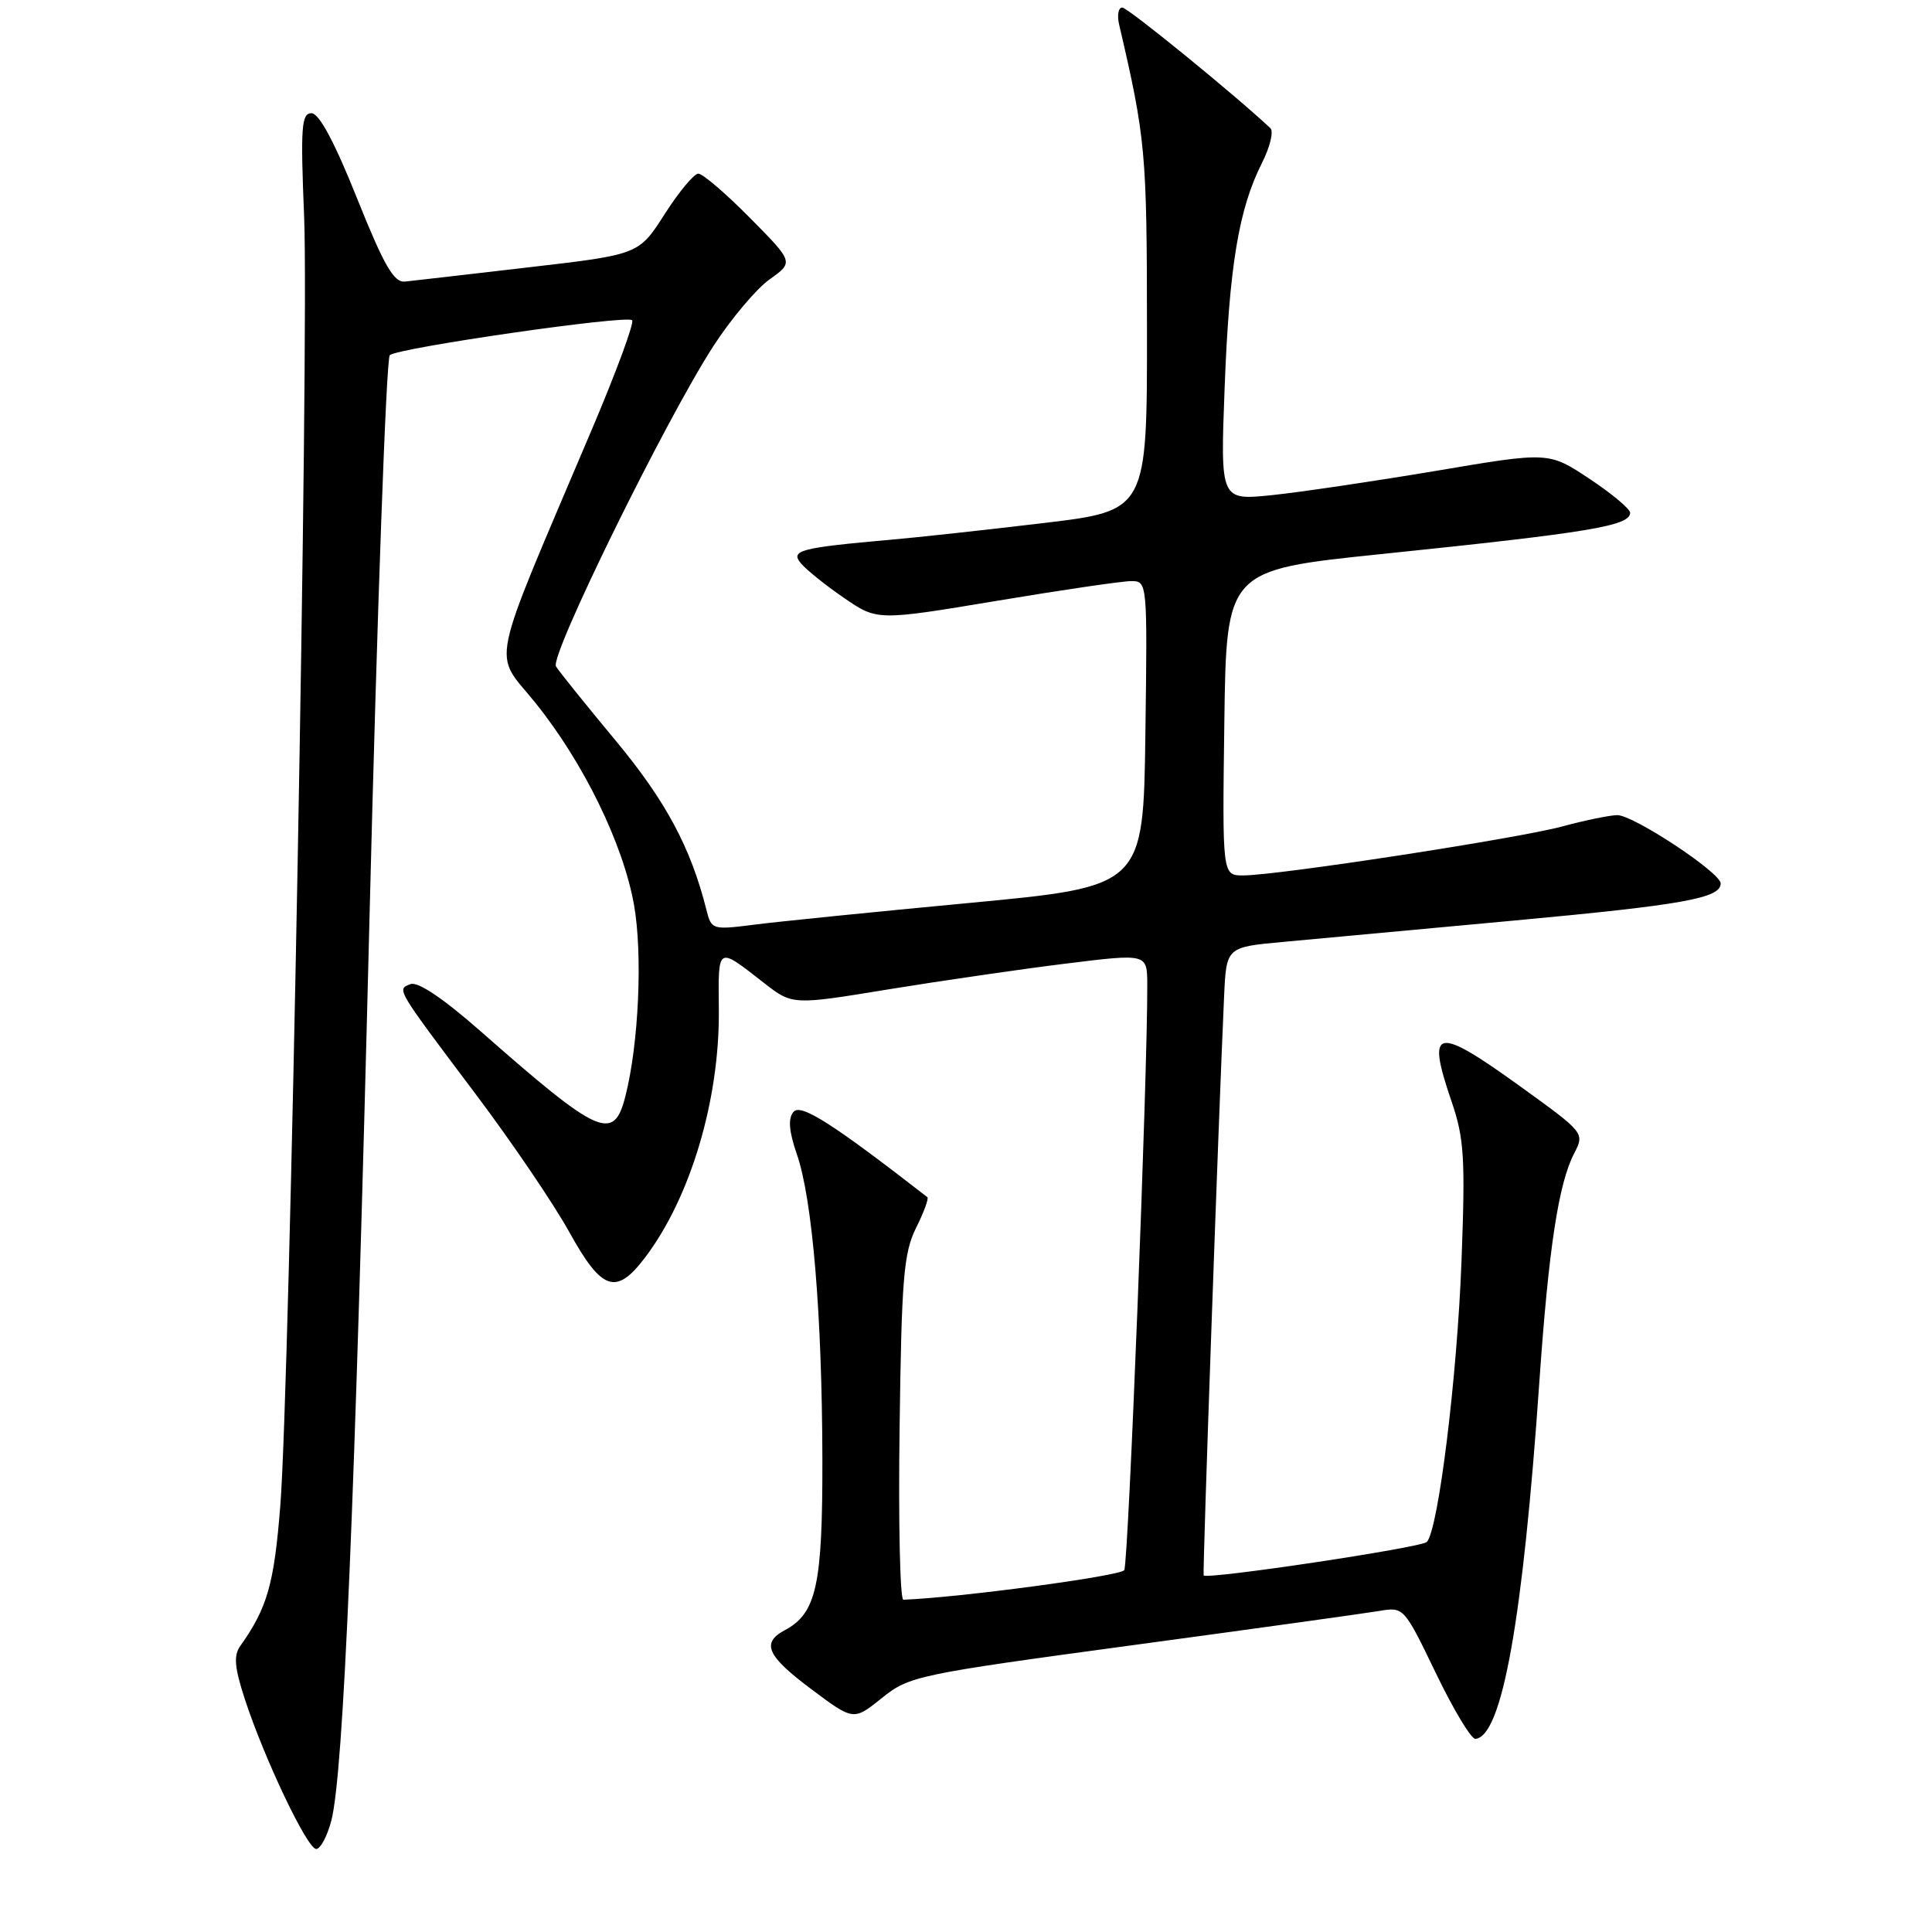<?xml version="1.0" encoding="UTF-8" standalone="no"?>
<!DOCTYPE svg PUBLIC "-//W3C//DTD SVG 1.1//EN" "http://www.w3.org/Graphics/SVG/1.1/DTD/svg11.dtd" >
<svg xmlns="http://www.w3.org/2000/svg" xmlns:xlink="http://www.w3.org/1999/xlink" version="1.1" viewBox="0 0 256 256">
 <g >
 <path fill="currentColor"
d=" M 43.90 241.25 C 45.52 235.03 47.03 199.41 48.96 121.65 C 49.97 81.03 51.18 47.47 51.65 47.06 C 52.79 46.08 83.04 41.71 83.76 42.43 C 84.07 42.74 81.70 49.18 78.49 56.75 C 64.56 89.59 65.29 86.10 70.91 93.09 C 77.31 101.03 82.56 111.78 84.01 119.90 C 85.17 126.45 84.64 138.30 82.87 145.25 C 81.33 151.35 79.41 150.49 63.71 136.67 C 58.75 132.31 55.37 130.03 54.40 130.40 C 52.55 131.11 52.36 130.79 63.10 145.07 C 67.83 151.36 73.38 159.54 75.43 163.25 C 79.74 171.03 81.62 171.68 85.42 166.70 C 91.49 158.74 95.37 145.72 95.25 133.75 C 95.17 125.26 94.98 125.37 101.25 130.26 C 105.01 133.18 105.01 133.18 117.75 131.09 C 124.76 129.95 135.34 128.41 141.25 127.68 C 152.00 126.35 152.00 126.35 152.02 130.43 C 152.07 142.31 149.52 207.16 148.97 208.05 C 148.49 208.83 127.06 211.70 119.70 211.97 C 119.26 211.99 119.03 201.76 119.20 189.25 C 119.46 169.38 119.74 166.02 121.38 162.71 C 122.42 160.63 123.09 158.80 122.88 158.63 C 110.30 148.86 106.10 146.18 105.14 147.33 C 104.40 148.22 104.53 149.87 105.60 152.98 C 107.65 158.91 108.93 174.23 108.97 193.30 C 109.00 210.07 108.19 213.76 103.99 216.01 C 100.83 217.70 101.61 219.42 107.55 223.86 C 113.10 228.01 113.10 228.01 116.85 225.00 C 120.48 222.08 121.48 221.87 150.05 218.00 C 166.25 215.81 180.97 213.76 182.76 213.46 C 186.00 212.91 186.04 212.95 190.26 221.70 C 192.59 226.54 194.95 230.46 195.50 230.41 C 199.03 230.09 201.79 214.68 203.98 183.00 C 205.20 165.50 206.51 156.84 208.57 152.86 C 209.98 150.13 209.98 150.12 201.59 144.06 C 190.20 135.84 188.97 136.09 192.32 145.89 C 194.01 150.82 194.17 153.38 193.66 167.00 C 193.09 182.44 190.58 202.76 189.06 204.32 C 188.33 205.07 159.91 209.33 159.49 208.75 C 159.33 208.53 161.45 148.38 162.20 132.00 C 162.50 125.50 162.50 125.50 170.00 124.81 C 174.12 124.43 187.85 123.16 200.50 121.99 C 223.08 119.90 228.00 119.02 228.00 117.06 C 228.00 115.63 216.44 108.00 214.30 108.01 C 213.31 108.02 210.03 108.69 207.00 109.51 C 201.08 111.11 169.30 115.99 164.73 116.00 C 161.96 116.00 161.96 116.00 162.23 95.77 C 162.50 75.54 162.50 75.54 183.00 73.42 C 210.69 70.56 216.00 69.68 216.00 67.94 C 216.00 67.44 213.58 65.41 210.61 63.44 C 205.22 59.86 205.22 59.86 190.29 62.39 C 182.07 63.77 172.28 65.22 168.52 65.61 C 161.70 66.31 161.70 66.31 162.27 51.40 C 162.88 35.29 164.14 27.69 167.20 21.63 C 168.28 19.50 168.79 17.41 168.33 16.98 C 163.51 12.46 149.43 1.00 148.71 1.00 C 148.19 1.00 148.00 2.01 148.29 3.25 C 151.81 18.37 151.97 20.13 151.98 43.59 C 152.00 67.67 152.00 67.67 138.25 69.31 C 130.69 70.21 121.58 71.21 118.00 71.52 C 106.02 72.58 104.69 72.93 106.12 74.64 C 106.82 75.48 109.37 77.54 111.81 79.21 C 116.23 82.25 116.23 82.25 131.98 79.63 C 140.65 78.18 148.71 77.00 149.89 77.00 C 152.03 77.00 152.04 77.11 151.77 97.23 C 151.50 117.47 151.50 117.47 128.50 119.64 C 115.85 120.83 102.97 122.13 99.89 122.53 C 94.40 123.23 94.26 123.18 93.61 120.58 C 91.53 112.30 88.24 106.17 81.60 98.16 C 77.64 93.40 74.07 88.96 73.67 88.30 C 72.83 86.91 88.11 55.81 94.50 45.90 C 96.85 42.27 100.21 38.28 101.97 37.02 C 105.18 34.74 105.18 34.74 99.37 28.87 C 96.18 25.64 93.10 23.00 92.53 23.01 C 91.96 23.01 89.96 25.42 88.07 28.37 C 84.65 33.73 84.65 33.73 70.07 35.42 C 62.06 36.36 54.67 37.20 53.66 37.31 C 52.19 37.46 50.89 35.21 47.30 26.25 C 44.32 18.80 42.28 15.00 41.27 15.00 C 39.94 15.00 39.81 16.85 40.30 28.75 C 40.96 45.15 38.40 183.74 37.14 199.54 C 36.32 209.91 35.42 213.06 31.83 218.11 C 30.94 219.36 31.08 220.97 32.43 225.11 C 35.01 233.01 40.71 245.00 41.90 245.00 C 42.46 245.00 43.36 243.31 43.90 241.25 Z "/>
</g>
</svg>